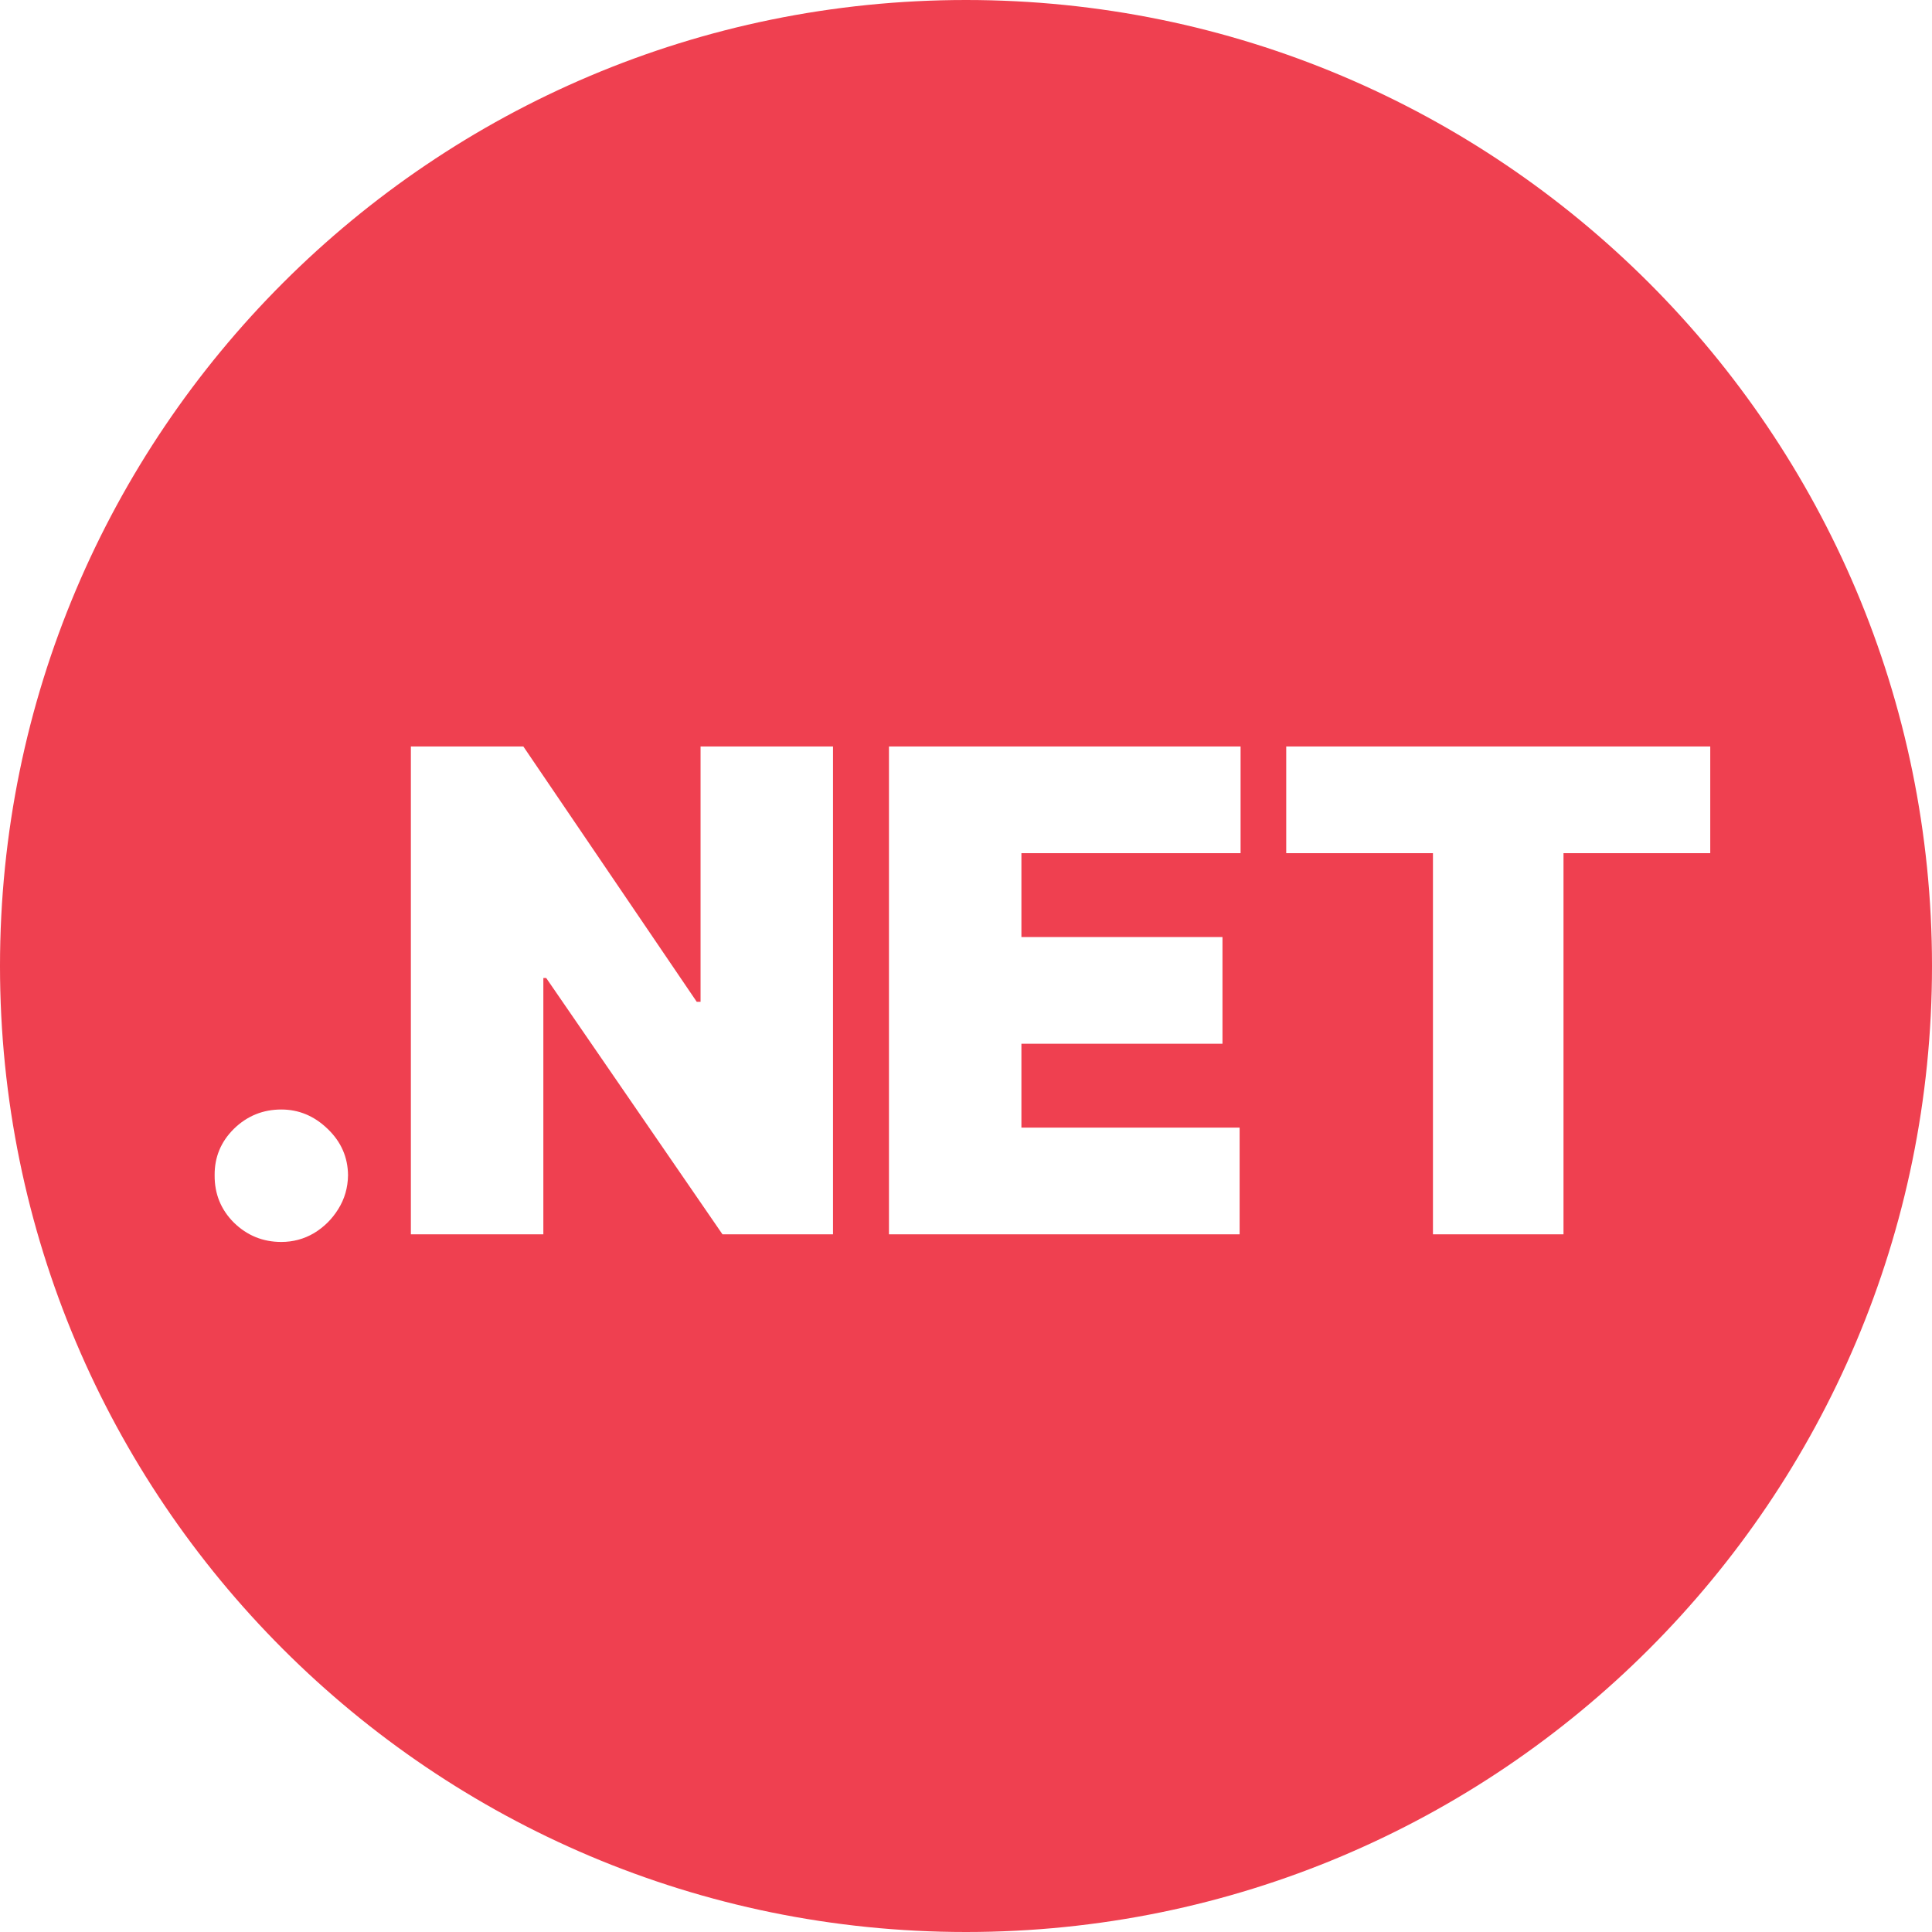 <svg width="72" height="72" viewBox="0 0 72 72" fill="none" xmlns="http://www.w3.org/2000/svg">
<path fill-rule="evenodd" clip-rule="evenodd" d="M36 72C55.882 72 72 55.882 72 36C72 16.118 55.882 0 36 0C16.118 0 0 16.118 0 36C0 55.882 16.118 72 36 72ZM8.718 45.565C9.209 46.044 9.798 46.284 10.484 46.284C10.922 46.284 11.328 46.175 11.701 45.956C12.073 45.731 12.375 45.432 12.606 45.059C12.843 44.68 12.964 44.26 12.97 43.798C12.964 43.124 12.71 42.547 12.207 42.067C11.71 41.588 11.135 41.348 10.484 41.348C9.798 41.348 9.209 41.588 8.718 42.067C8.232 42.547 7.993 43.124 7.999 43.798C7.993 44.491 8.232 45.08 8.718 45.565ZM31.044 46V27.818H26.108V37.335H25.966L19.503 27.818H15.312V46H20.249V36.447H20.355L26.925 46H31.044ZM33.129 27.818V46H46.197V42.023H38.065V38.898H45.558V34.92H38.065V31.796H46.233V27.818H33.129ZM47.934 27.818V31.796H53.402V46H58.267V31.796H63.736V27.818H47.934Z" fill="#EF4050"/>
</svg>
